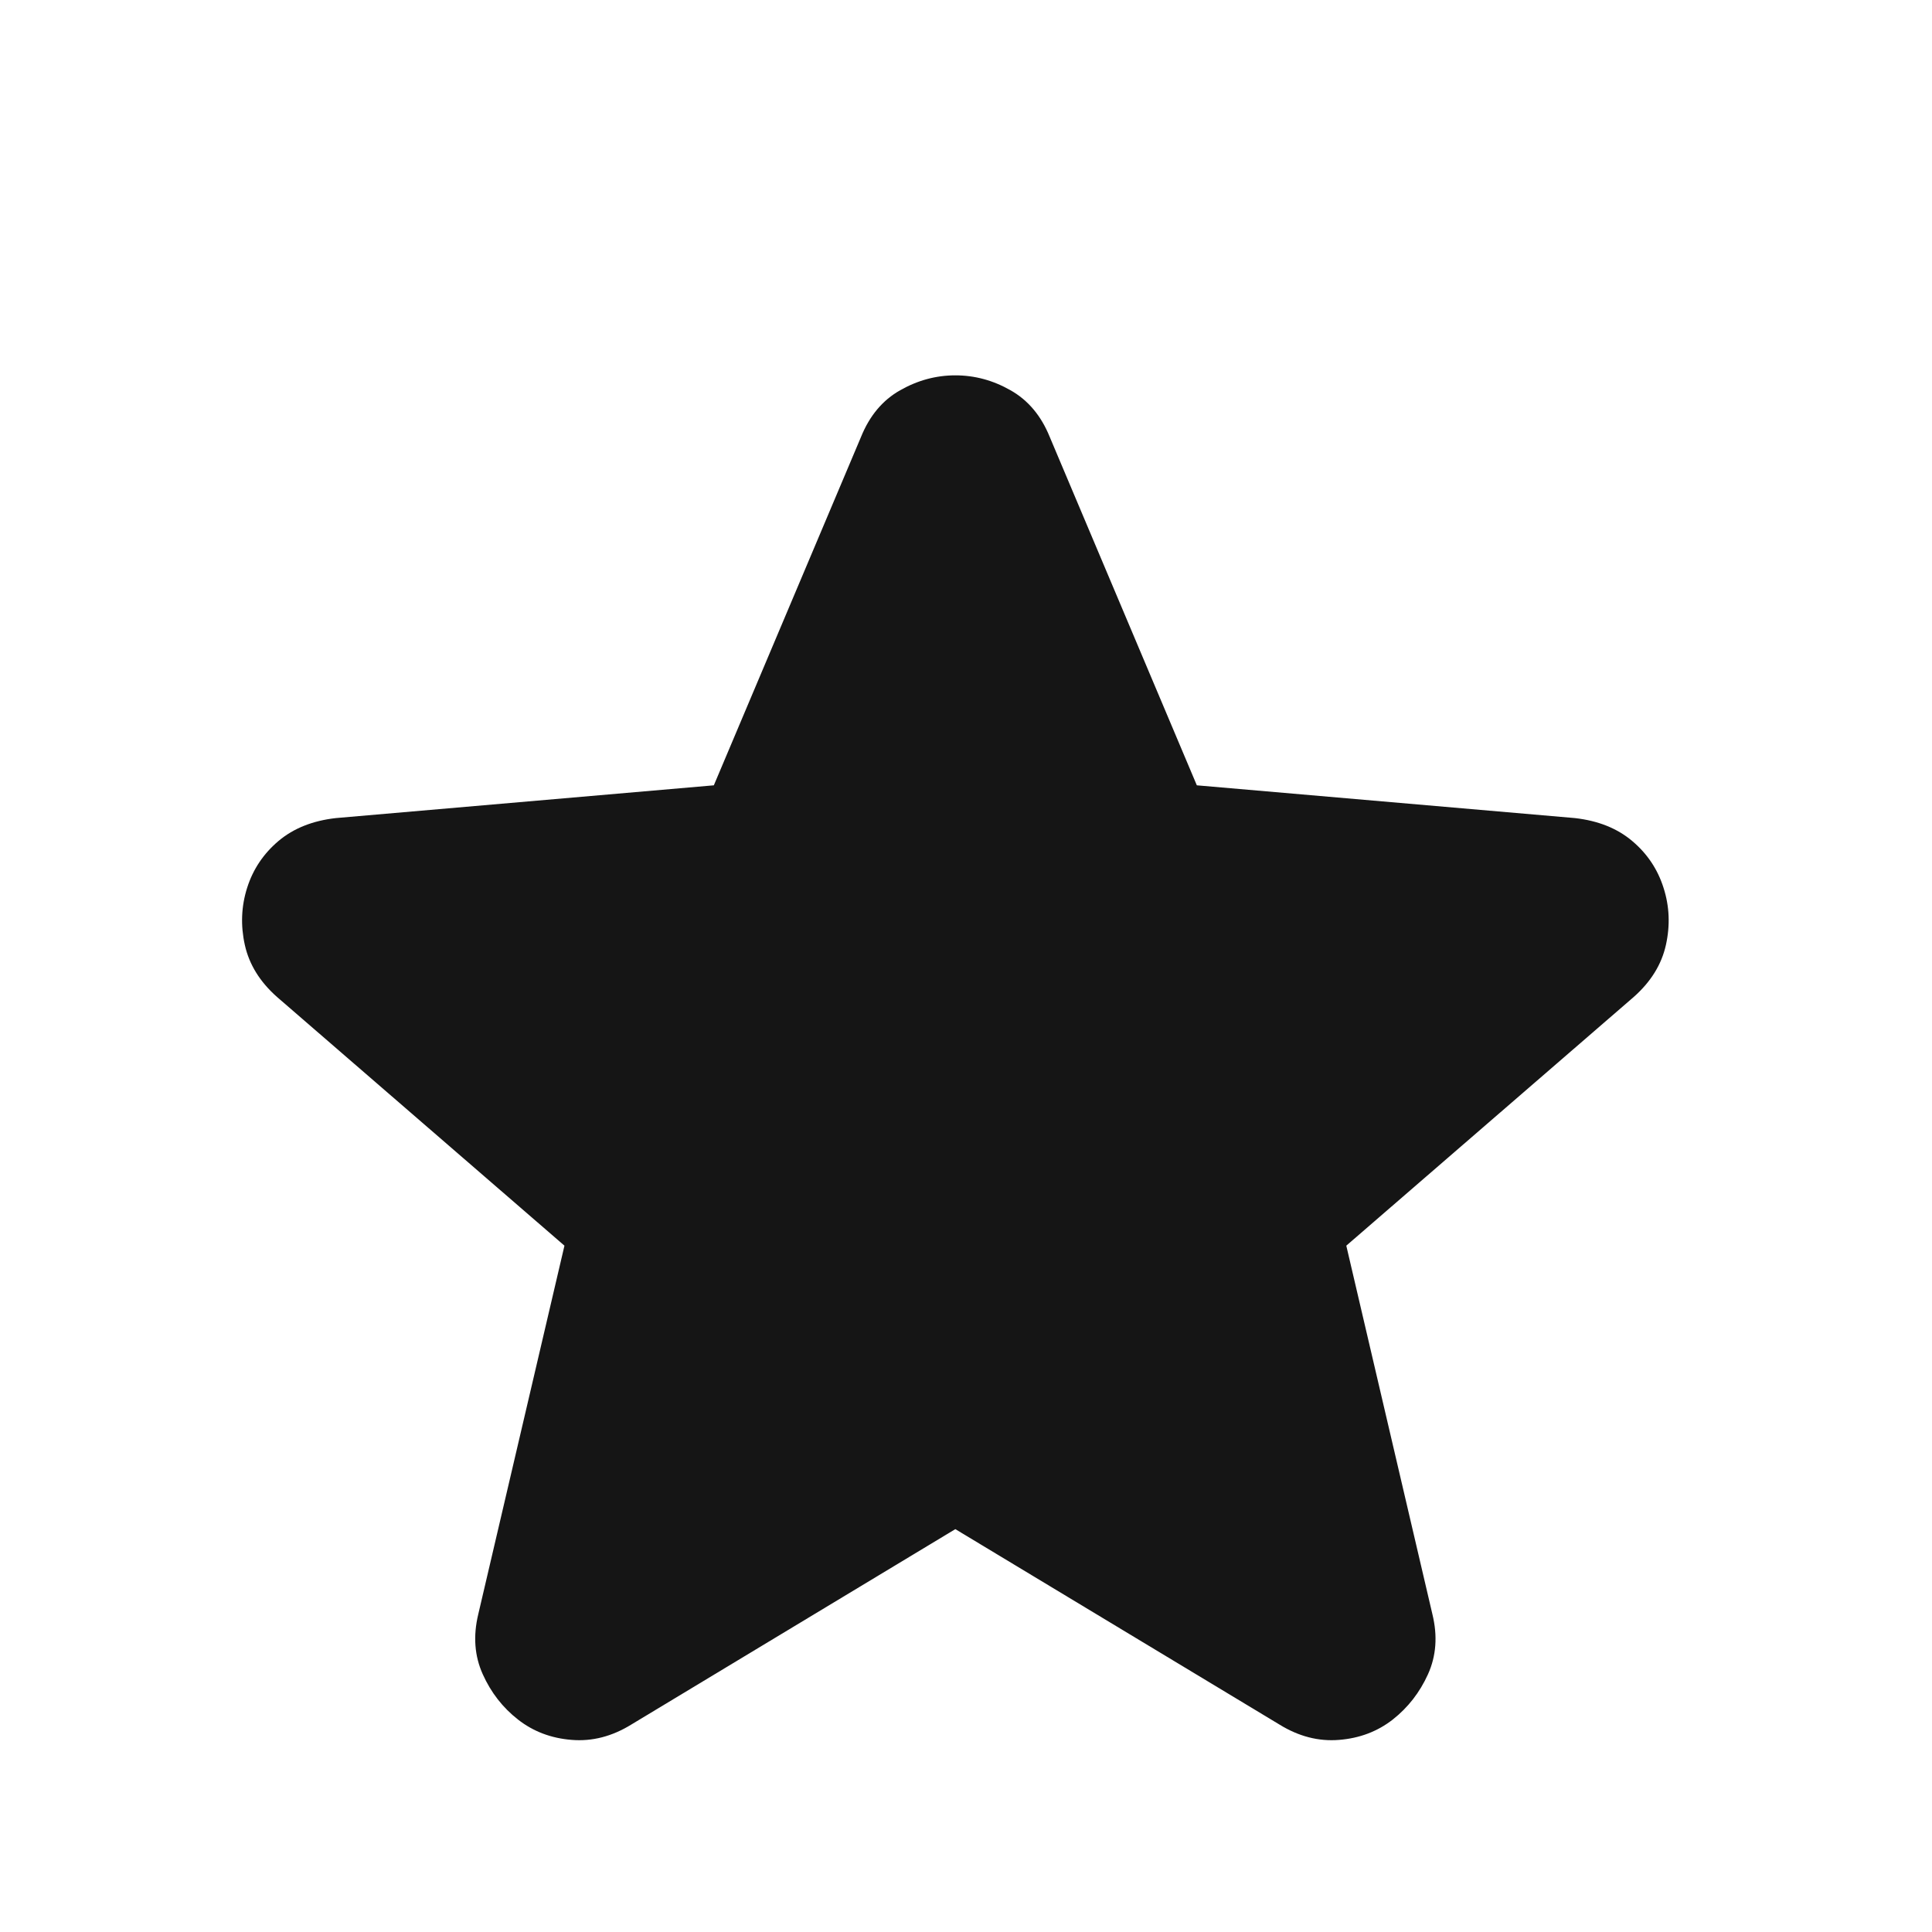<svg width="25" height="25" viewBox="0 0 25 25" fill="none" xmlns="http://www.w3.org/2000/svg">
<mask id="mask0_63_746" style="mask-type:alpha" maskUnits="userSpaceOnUse" x="0" y="0" width="25" height="25">
<rect x="0.362" y="0.975" width="24" height="24" fill="#D9D9D9"/>
</mask>
<g mask="url(#mask0_63_746)">
<path d="M12.362 19.787L8.17 22.315C7.921 22.469 7.663 22.536 7.397 22.514C7.131 22.493 6.9 22.405 6.703 22.251C6.505 22.096 6.353 21.901 6.247 21.665C6.14 21.428 6.121 21.169 6.189 20.887L7.304 16.119L3.586 12.902C3.363 12.705 3.224 12.48 3.168 12.227C3.112 11.974 3.122 11.727 3.198 11.488C3.274 11.248 3.41 11.046 3.604 10.882C3.799 10.718 4.046 10.62 4.345 10.586L9.237 10.162L11.141 5.655C11.252 5.38 11.421 5.178 11.648 5.05C11.875 4.921 12.113 4.857 12.362 4.857C12.612 4.857 12.85 4.921 13.076 5.05C13.303 5.178 13.473 5.38 13.584 5.655L15.487 10.162L20.38 10.586C20.679 10.62 20.926 10.718 21.12 10.882C21.315 11.046 21.45 11.248 21.526 11.488C21.603 11.727 21.613 11.974 21.557 12.227C21.501 12.48 21.362 12.705 21.139 12.902L17.421 16.119L18.535 20.887C18.604 21.169 18.585 21.428 18.478 21.665C18.371 21.901 18.219 22.096 18.022 22.251C17.825 22.405 17.593 22.493 17.328 22.514C17.062 22.536 16.804 22.469 16.555 22.315L12.362 19.787Z" fill="#151515"/>
</g>
</svg>
